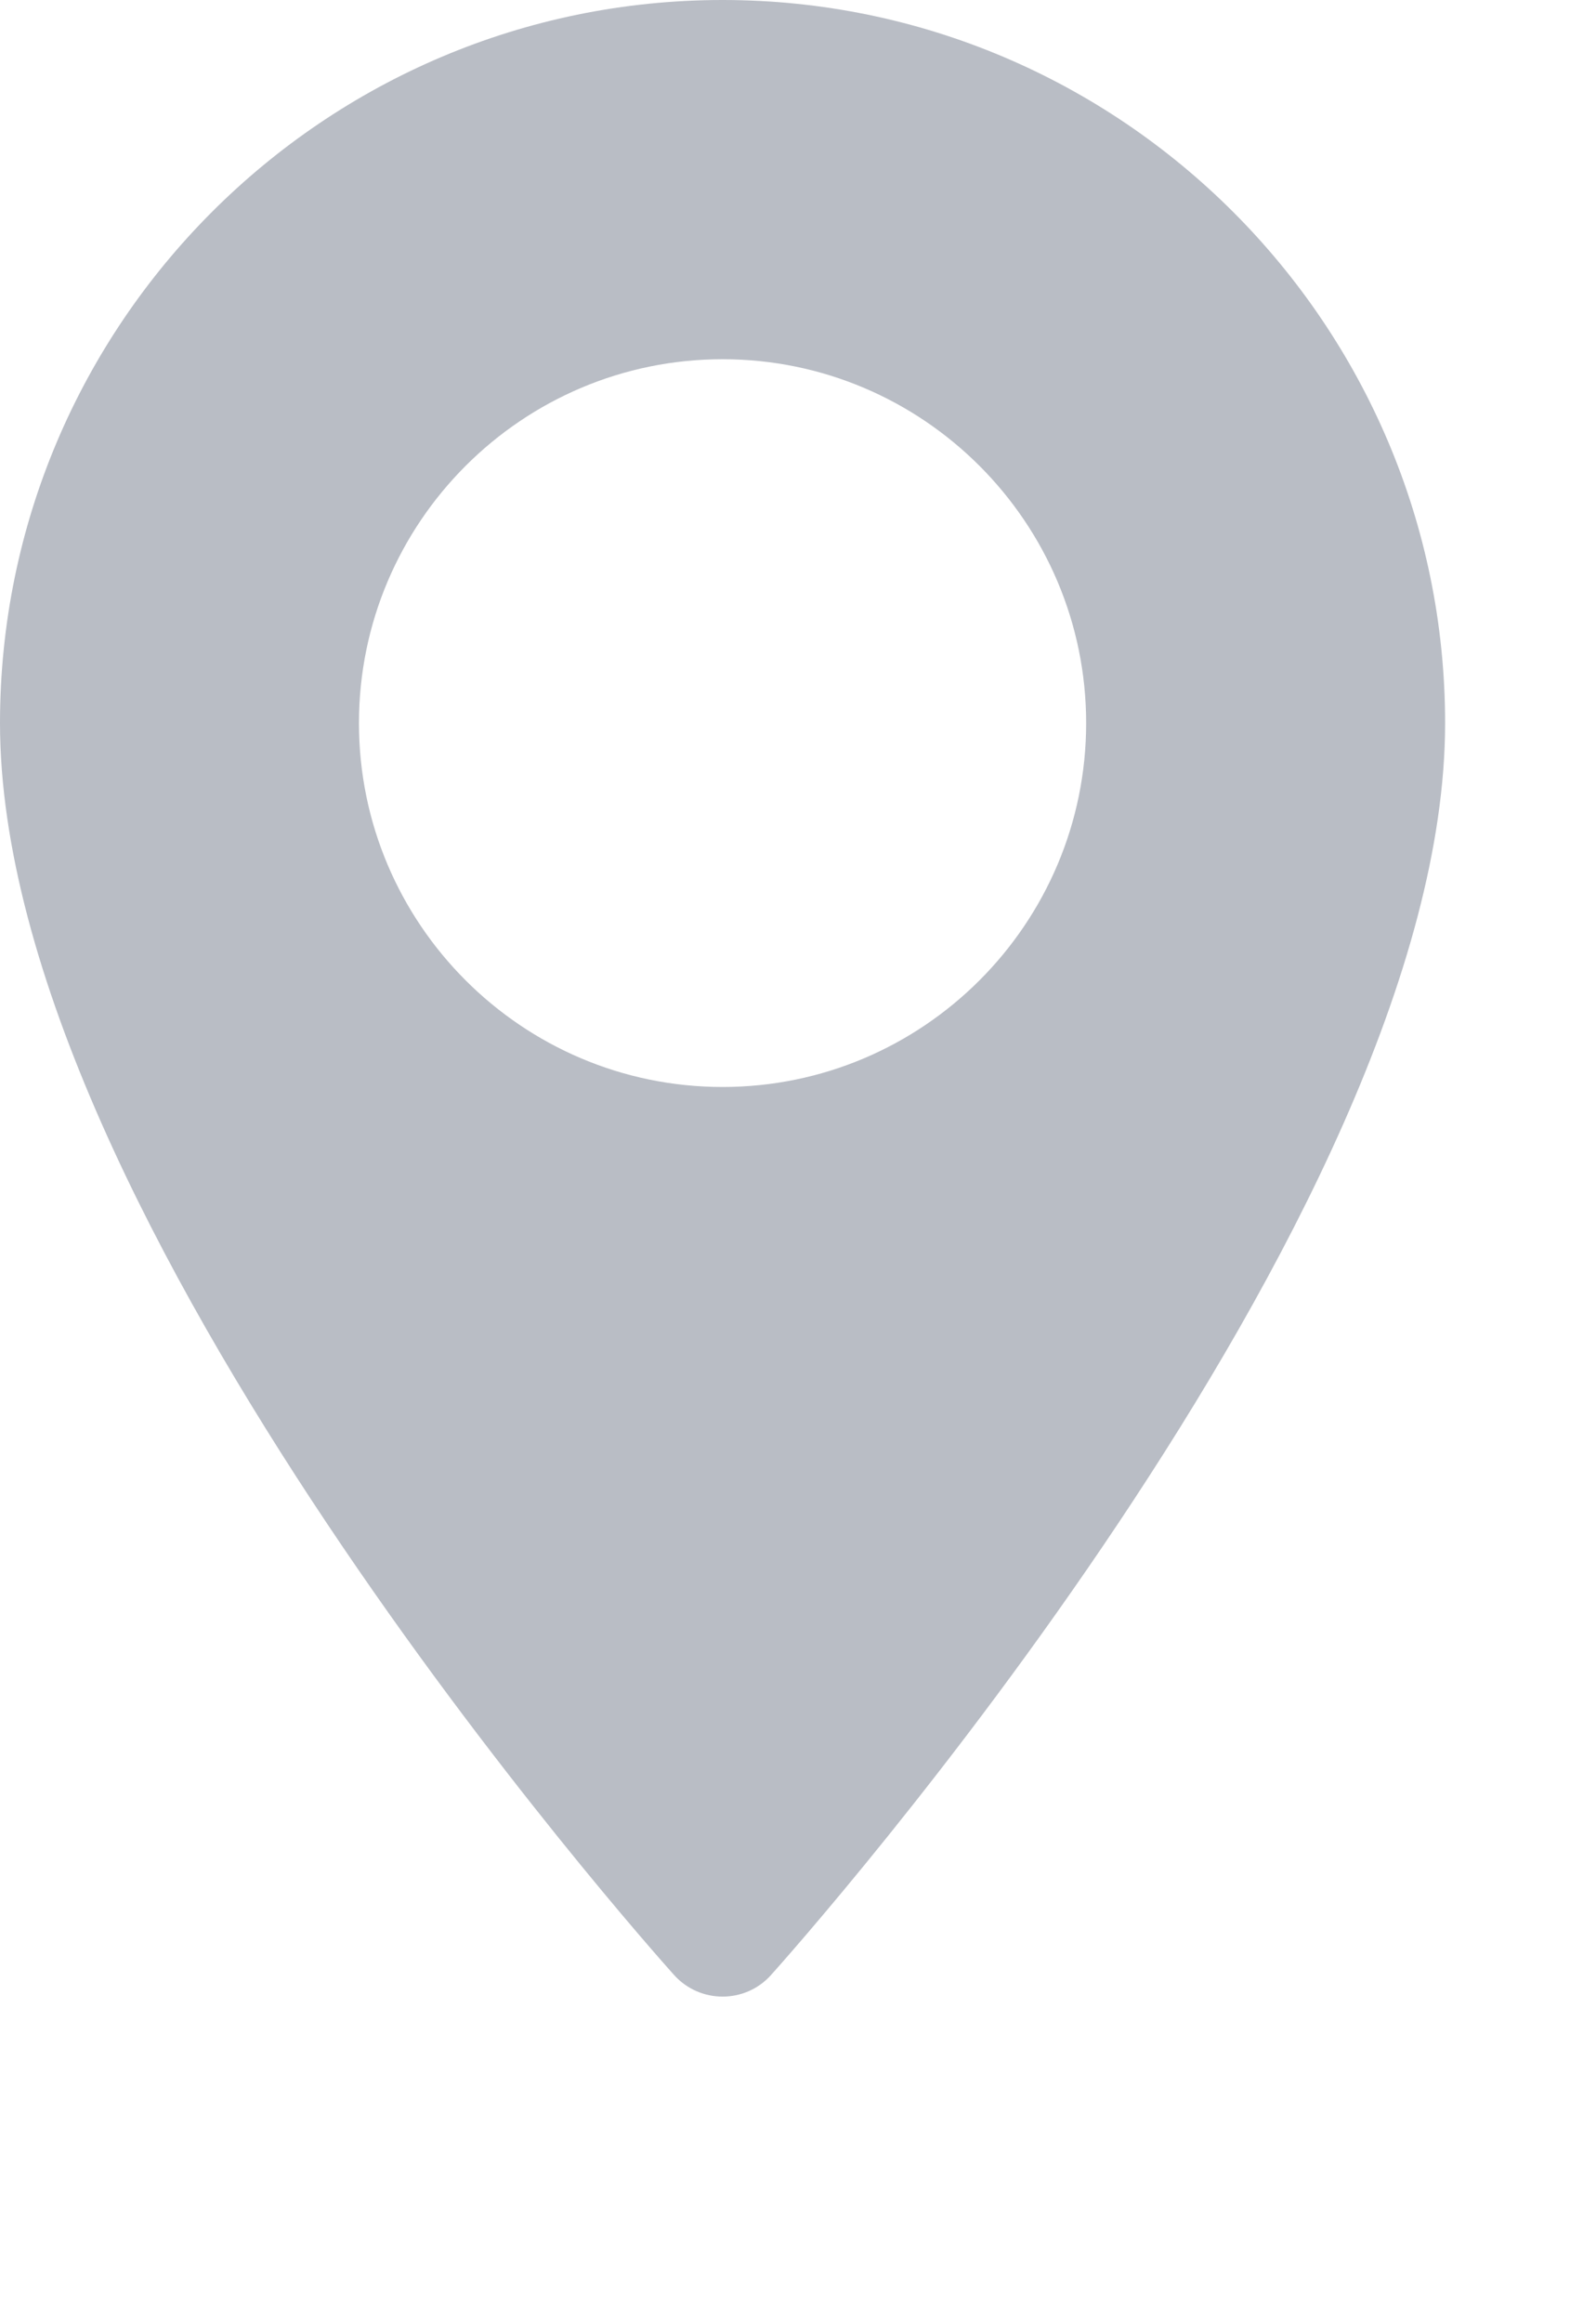 <svg width="11" height="16" viewBox="0 0 11 16" fill="none" xmlns="http://www.w3.org/2000/svg">
    <path fill-rule="evenodd" clip-rule="evenodd" d="M0 4.98C0 2.234 2.234 0 4.98 0C7.726 0 9.96 2.234 9.96 4.98C9.96 8.388 5.503 13.391 5.314 13.602C5.136 13.8 4.825 13.8 4.646 13.602C4.457 13.391 0 8.388 0 4.98ZM2.474 4.98C2.474 6.362 3.598 7.486 4.98 7.486C6.362 7.486 7.486 6.362 7.486 4.98C7.486 3.598 6.362 2.474 4.98 2.474C3.598 2.474 2.474 3.598 2.474 4.98Z" fill="#B9BDC5"/>
</svg>

